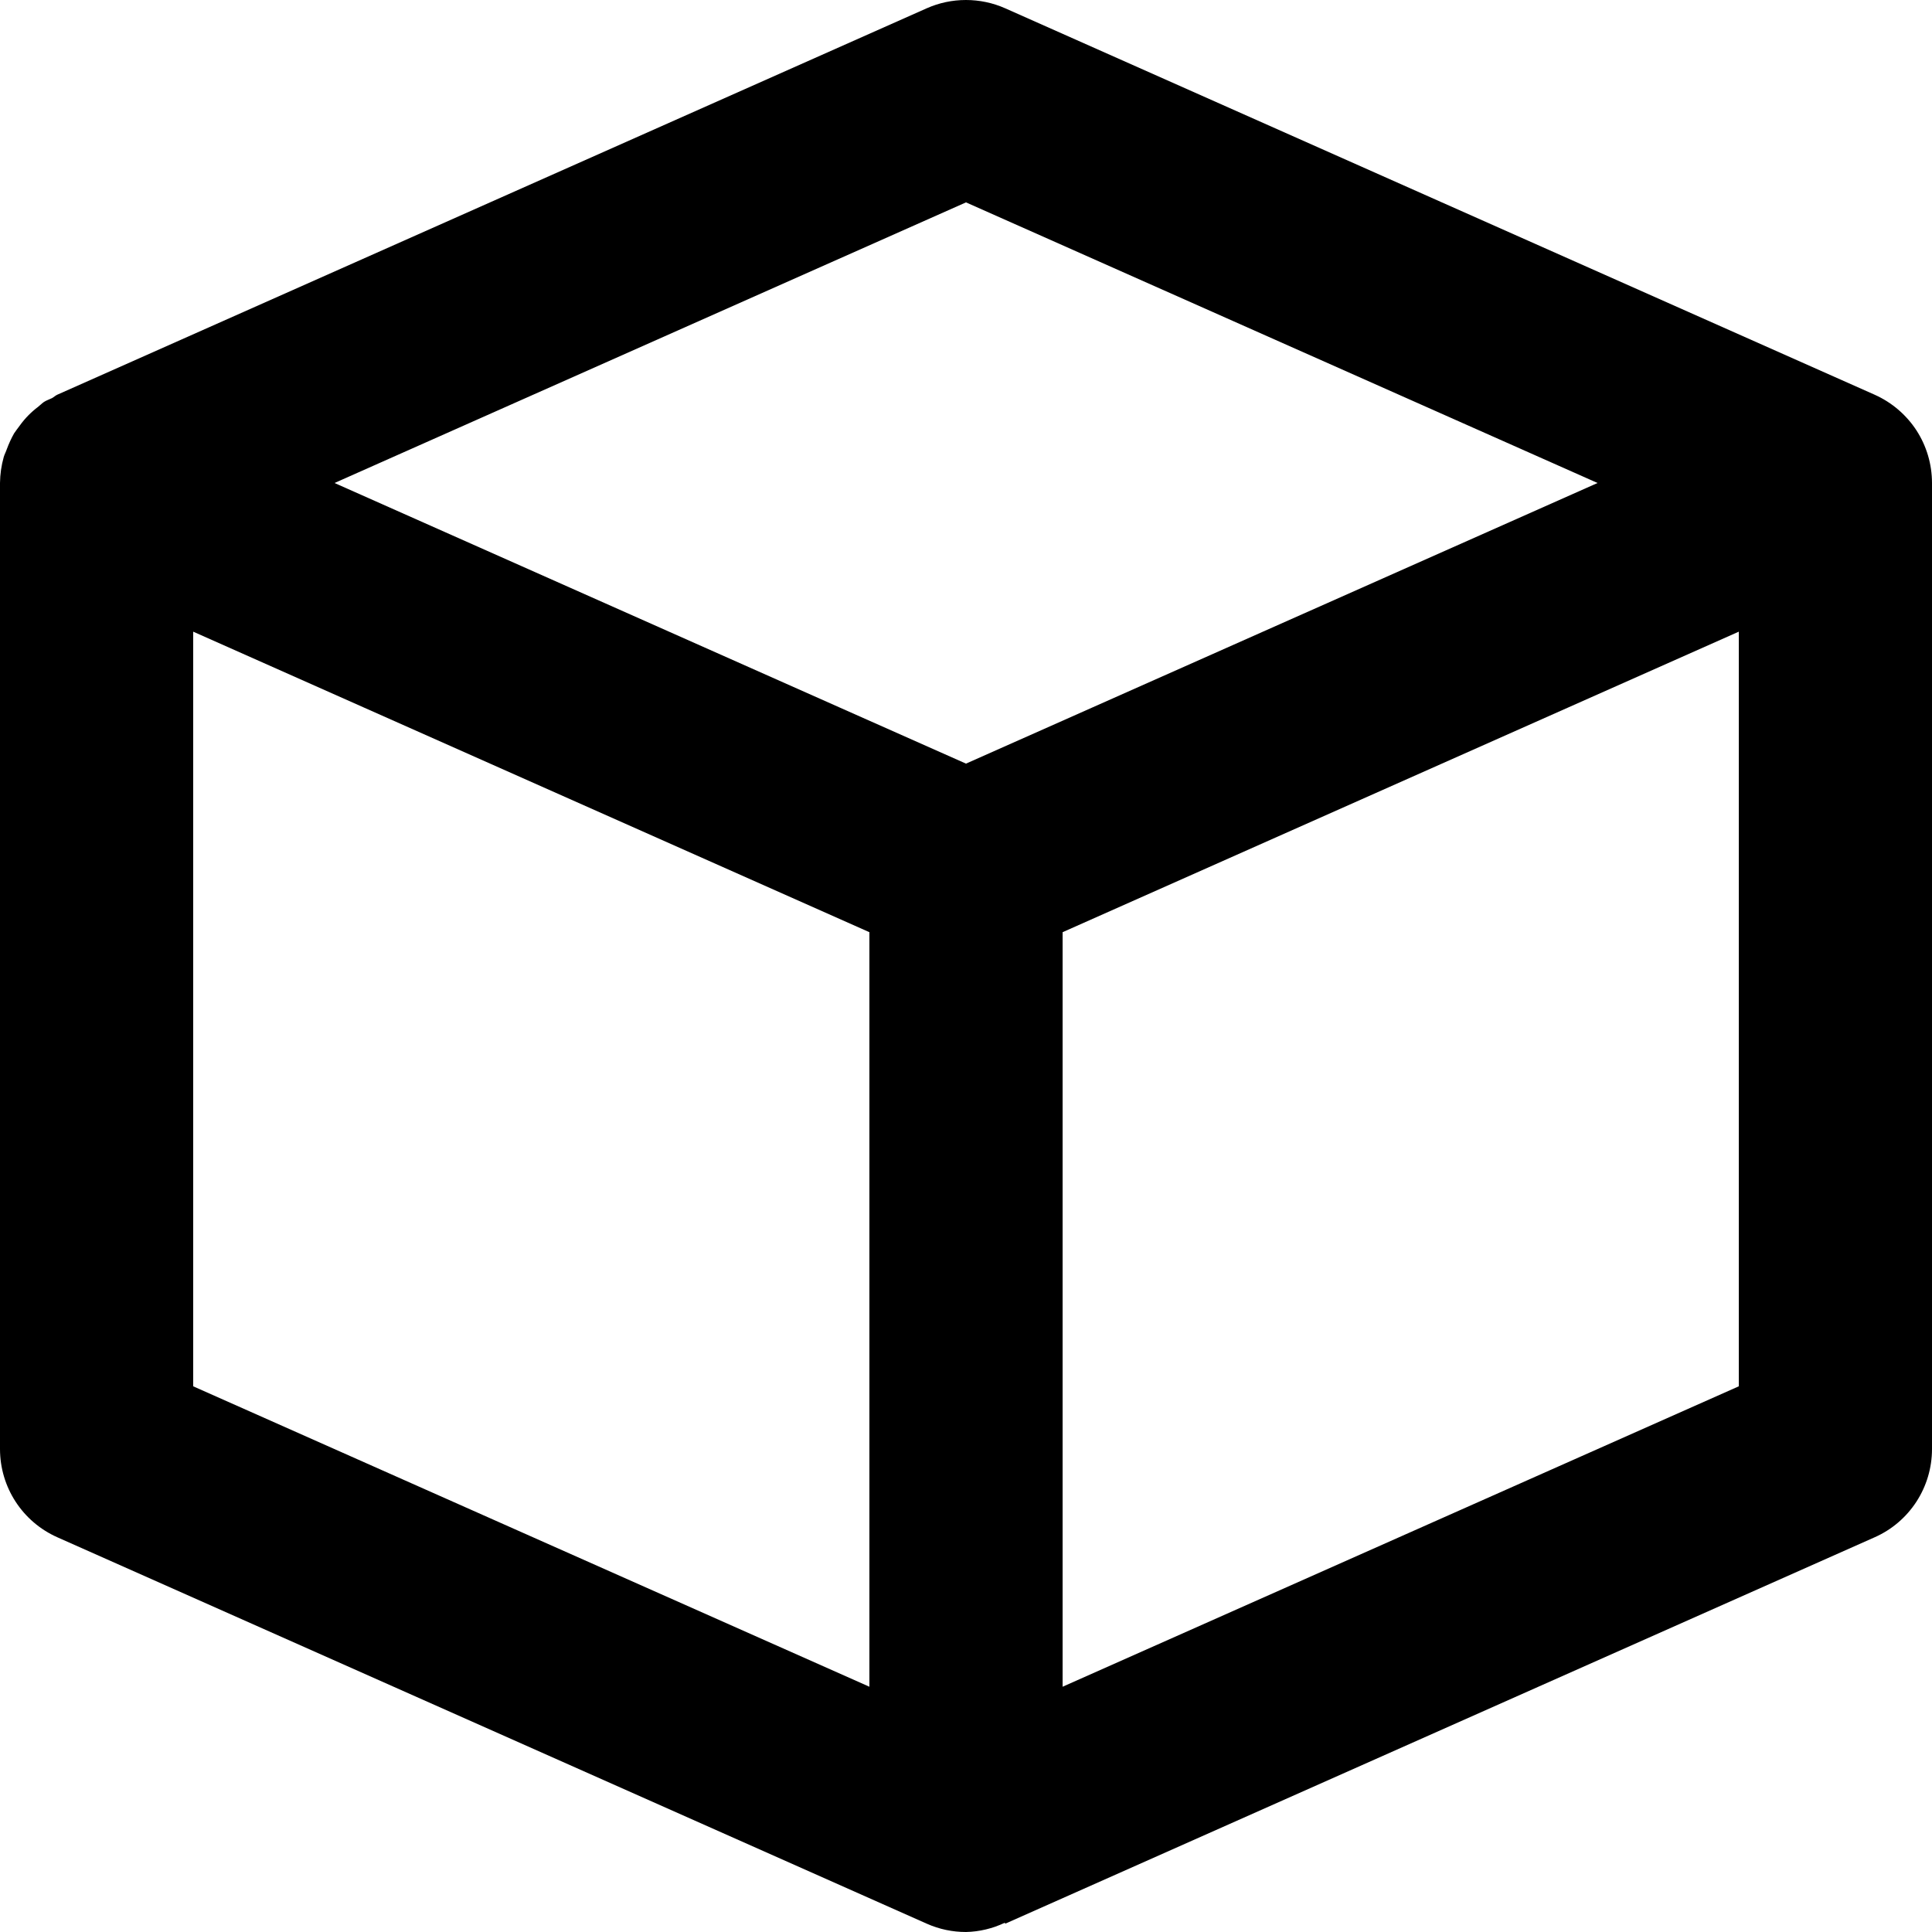 <svg width="20" height="20" viewBox="0 0 20 20" fill="none" xmlns="http://www.w3.org/2000/svg">
<path d="M19.406 4.086L10.406 0.086C10.278 0.029 10.139 0 9.999 0C9.859 0 9.721 0.029 9.593 0.086L0.593 4.086C0.573 4.095 0.559 4.11 0.539 4.121C0.511 4.135 0.481 4.144 0.455 4.161C0.433 4.176 0.416 4.195 0.395 4.211C0.322 4.266 0.258 4.331 0.205 4.405C0.185 4.433 0.164 4.458 0.146 4.486C0.116 4.539 0.091 4.594 0.07 4.651C0.061 4.678 0.047 4.703 0.039 4.73C0.014 4.818 0.001 4.909 0 5V15C0 15.396 0.232 15.753 0.594 15.914L9.594 19.914C9.724 19.972 9.862 20 10 20C10.139 19.997 10.276 19.964 10.402 19.904L10.406 19.914L19.406 15.914C19.583 15.836 19.733 15.708 19.839 15.545C19.944 15.383 20 15.194 20 15V5C20 4.807 19.944 4.617 19.839 4.455C19.733 4.293 19.583 4.165 19.406 4.086ZM10 2.095L16.538 5L10 7.905L8.692 7.324L3.463 5L10 2.095ZM2 14.351V6.539L9 9.65V17.461L2 14.351ZM11 17.461V9.65L18 6.539V14.351L11 17.461Z" fill="black"/>
</svg>
